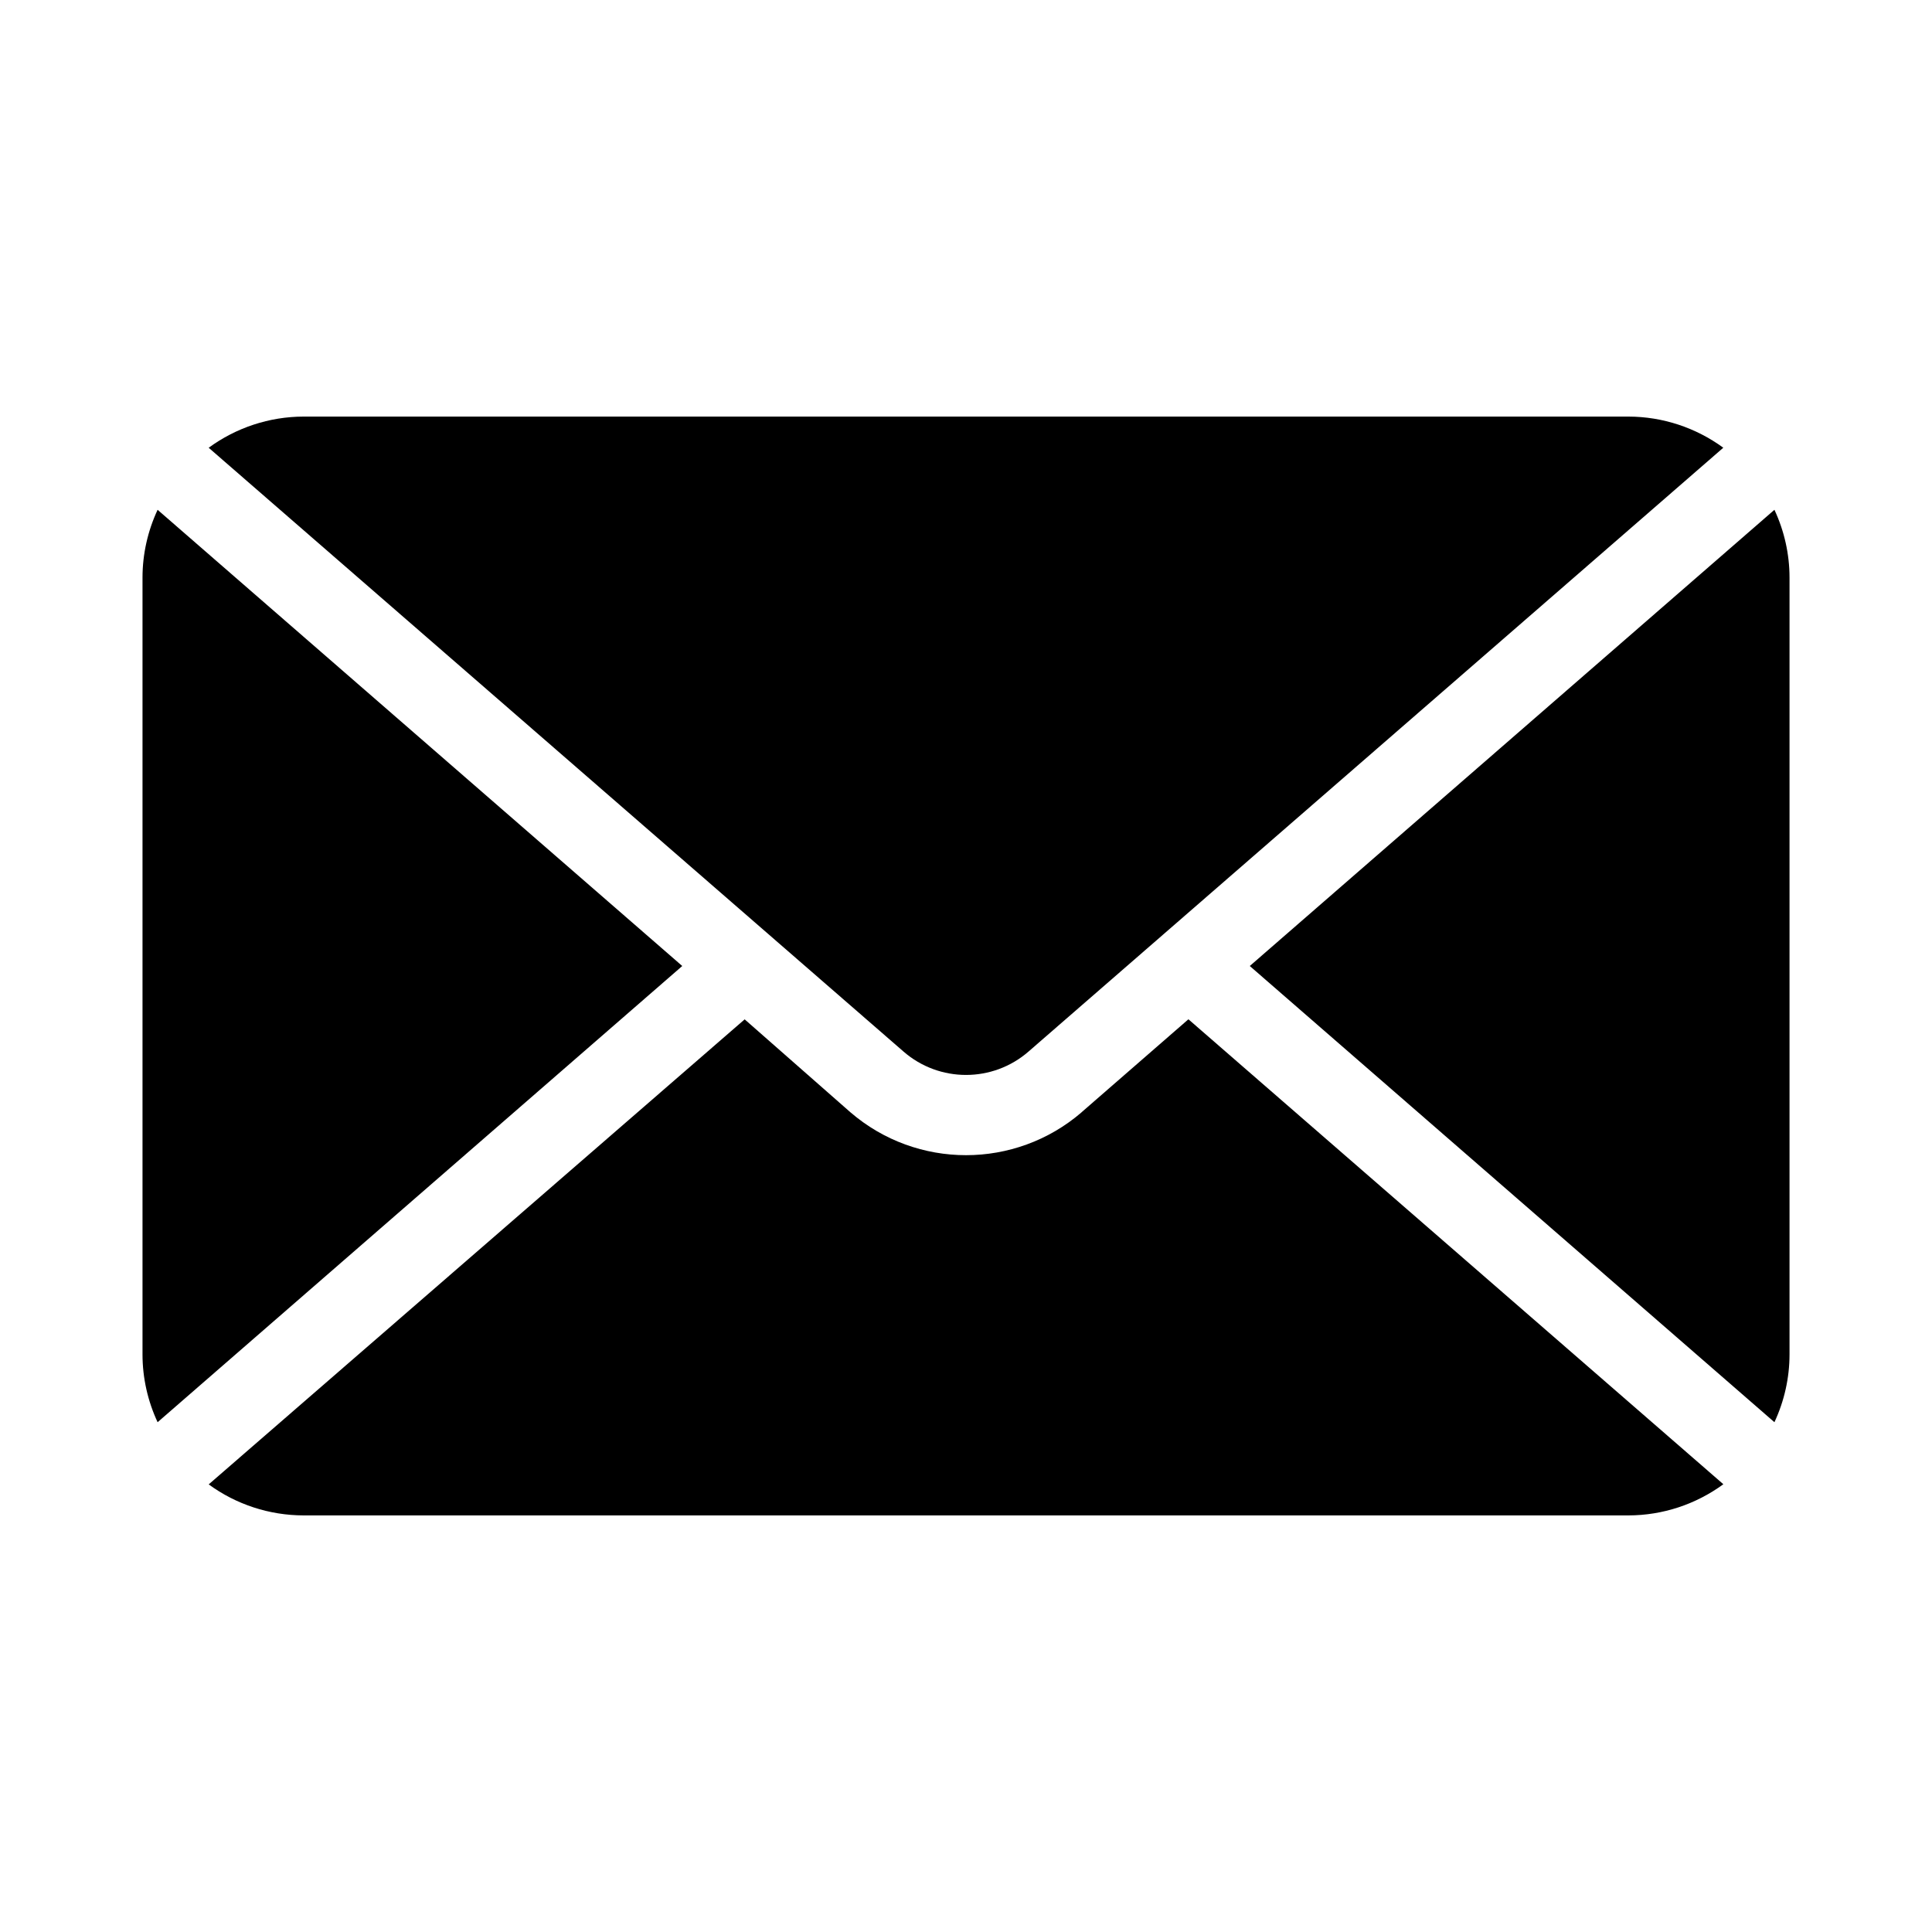 <?xml version="1.0" encoding="UTF-8"?>
<svg width="1200pt" height="1200pt" version="1.1" viewBox="0 0 1200 1200" xmlns="http://www.w3.org/2000/svg">
 <path d="m776.26 600 325.87-283.36c6.141 13.172 9.375 27.562 9.375 42.094v482.53c0 14.531-3.234 28.922-9.375 42.094zm-215.11 53.109c22.266 19.406 55.453 19.406 77.719 0l431.48-375h0.047c-17.109-12.516-37.688-19.312-58.875-19.359h-823.03c-21.188 0.047-41.766 6.844-58.875 19.359zm177-20.016-66.375 57.75v0.047c-41.25 35.484-102.28 35.484-143.53 0l-65.719-57.75-332.9 288.84c17.109 12.516 37.734 19.219 58.875 19.266h823.03c21.188-0.047 41.766-6.844 58.875-19.359zm-640.26-316.45c-6.141 13.172-9.375 27.562-9.375 42.094v482.53c0 14.531 3.234 28.922 9.375 42.094l325.87-283.36z"/>
</svg>
